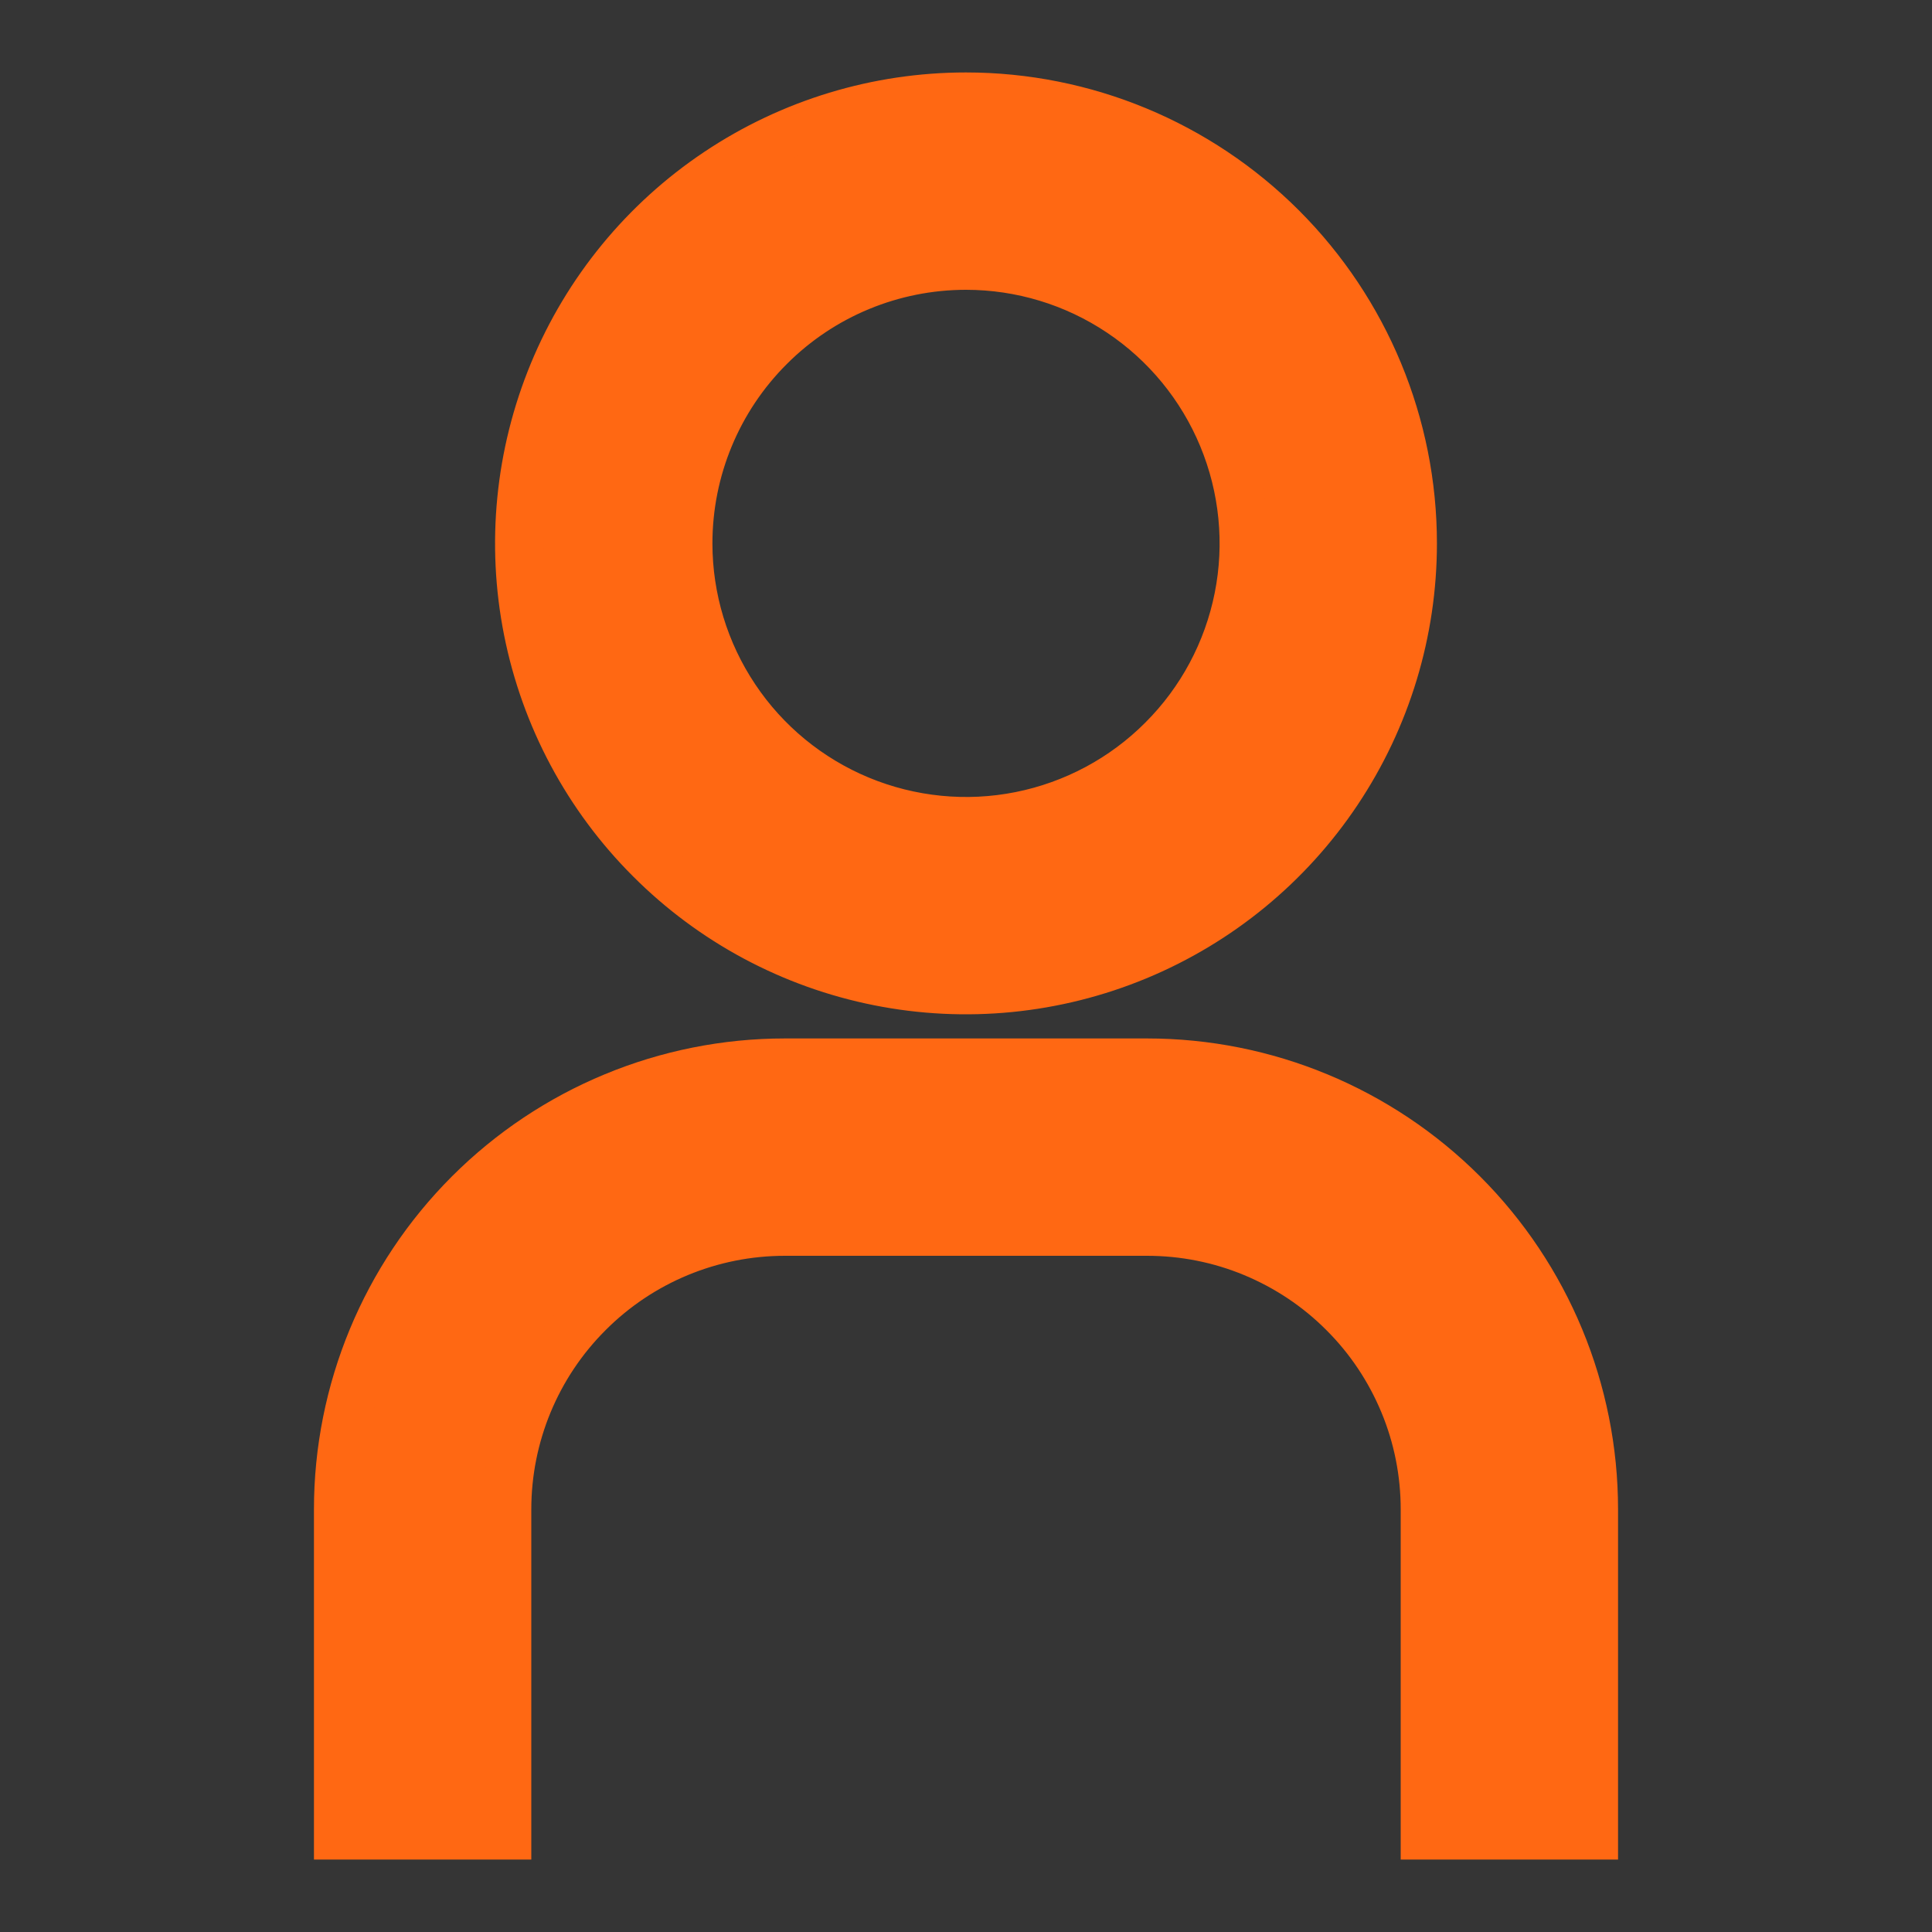 <svg width="16" height="16" viewBox="0 0 16 16" fill="none" xmlns="http://www.w3.org/2000/svg">
<rect x="0" y="0" width="16" height="16" fill="#333333" stroke="none"/>
<rect width="16" height="16" fill="white" fill-opacity="0.01" style="mix-blend-mode:multiply"/>
<path d="M13 15.2H13.2V15V12.5C13.2 11.519 12.81 10.578 12.116 9.884C11.422 9.19 10.481 8.8 9.5 8.8H6.5C5.519 8.8 4.578 9.19 3.884 9.884C3.19 10.578 2.8 11.519 2.8 12.5V15V15.2H3H4H4.2V15V12.5C4.2 11.89 4.442 11.305 4.874 10.874C5.305 10.442 5.89 10.2 6.5 10.2H9.5C9.802 10.2 10.101 10.259 10.38 10.375C10.659 10.491 10.913 10.66 11.126 10.874C11.34 11.087 11.509 11.341 11.625 11.62C11.741 11.899 11.8 12.198 11.8 12.5V15V15.2H12H13ZM8 2.2C8.455 2.2 8.9 2.335 9.278 2.588C9.656 2.84 9.951 3.2 10.125 3.62C10.299 4.04 10.345 4.503 10.256 4.949C10.167 5.395 9.948 5.805 9.626 6.126C9.305 6.448 8.895 6.667 8.449 6.756C8.003 6.845 7.54 6.799 7.12 6.625C6.7 6.451 6.34 6.156 6.088 5.778C5.835 5.4 5.7 4.955 5.7 4.5C5.7 3.89 5.942 3.305 6.374 2.874C6.805 2.442 7.39 2.2 8 2.2ZM8 0.8C7.268 0.8 6.553 1.017 5.944 1.424C5.336 1.83 4.862 2.408 4.582 3.084C4.302 3.76 4.228 4.504 4.371 5.222C4.514 5.94 4.866 6.599 5.384 7.116C5.901 7.634 6.56 7.986 7.278 8.129C7.996 8.272 8.74 8.198 9.416 7.918C10.092 7.638 10.67 7.164 11.076 6.556C11.483 5.947 11.7 5.232 11.7 4.5C11.7 3.519 11.31 2.578 10.616 1.884C9.922 1.19 8.981 0.8 8 0.8Z" fill="#FF6813" stroke="#FF6813" stroke-width="0.4"/>
</svg>
